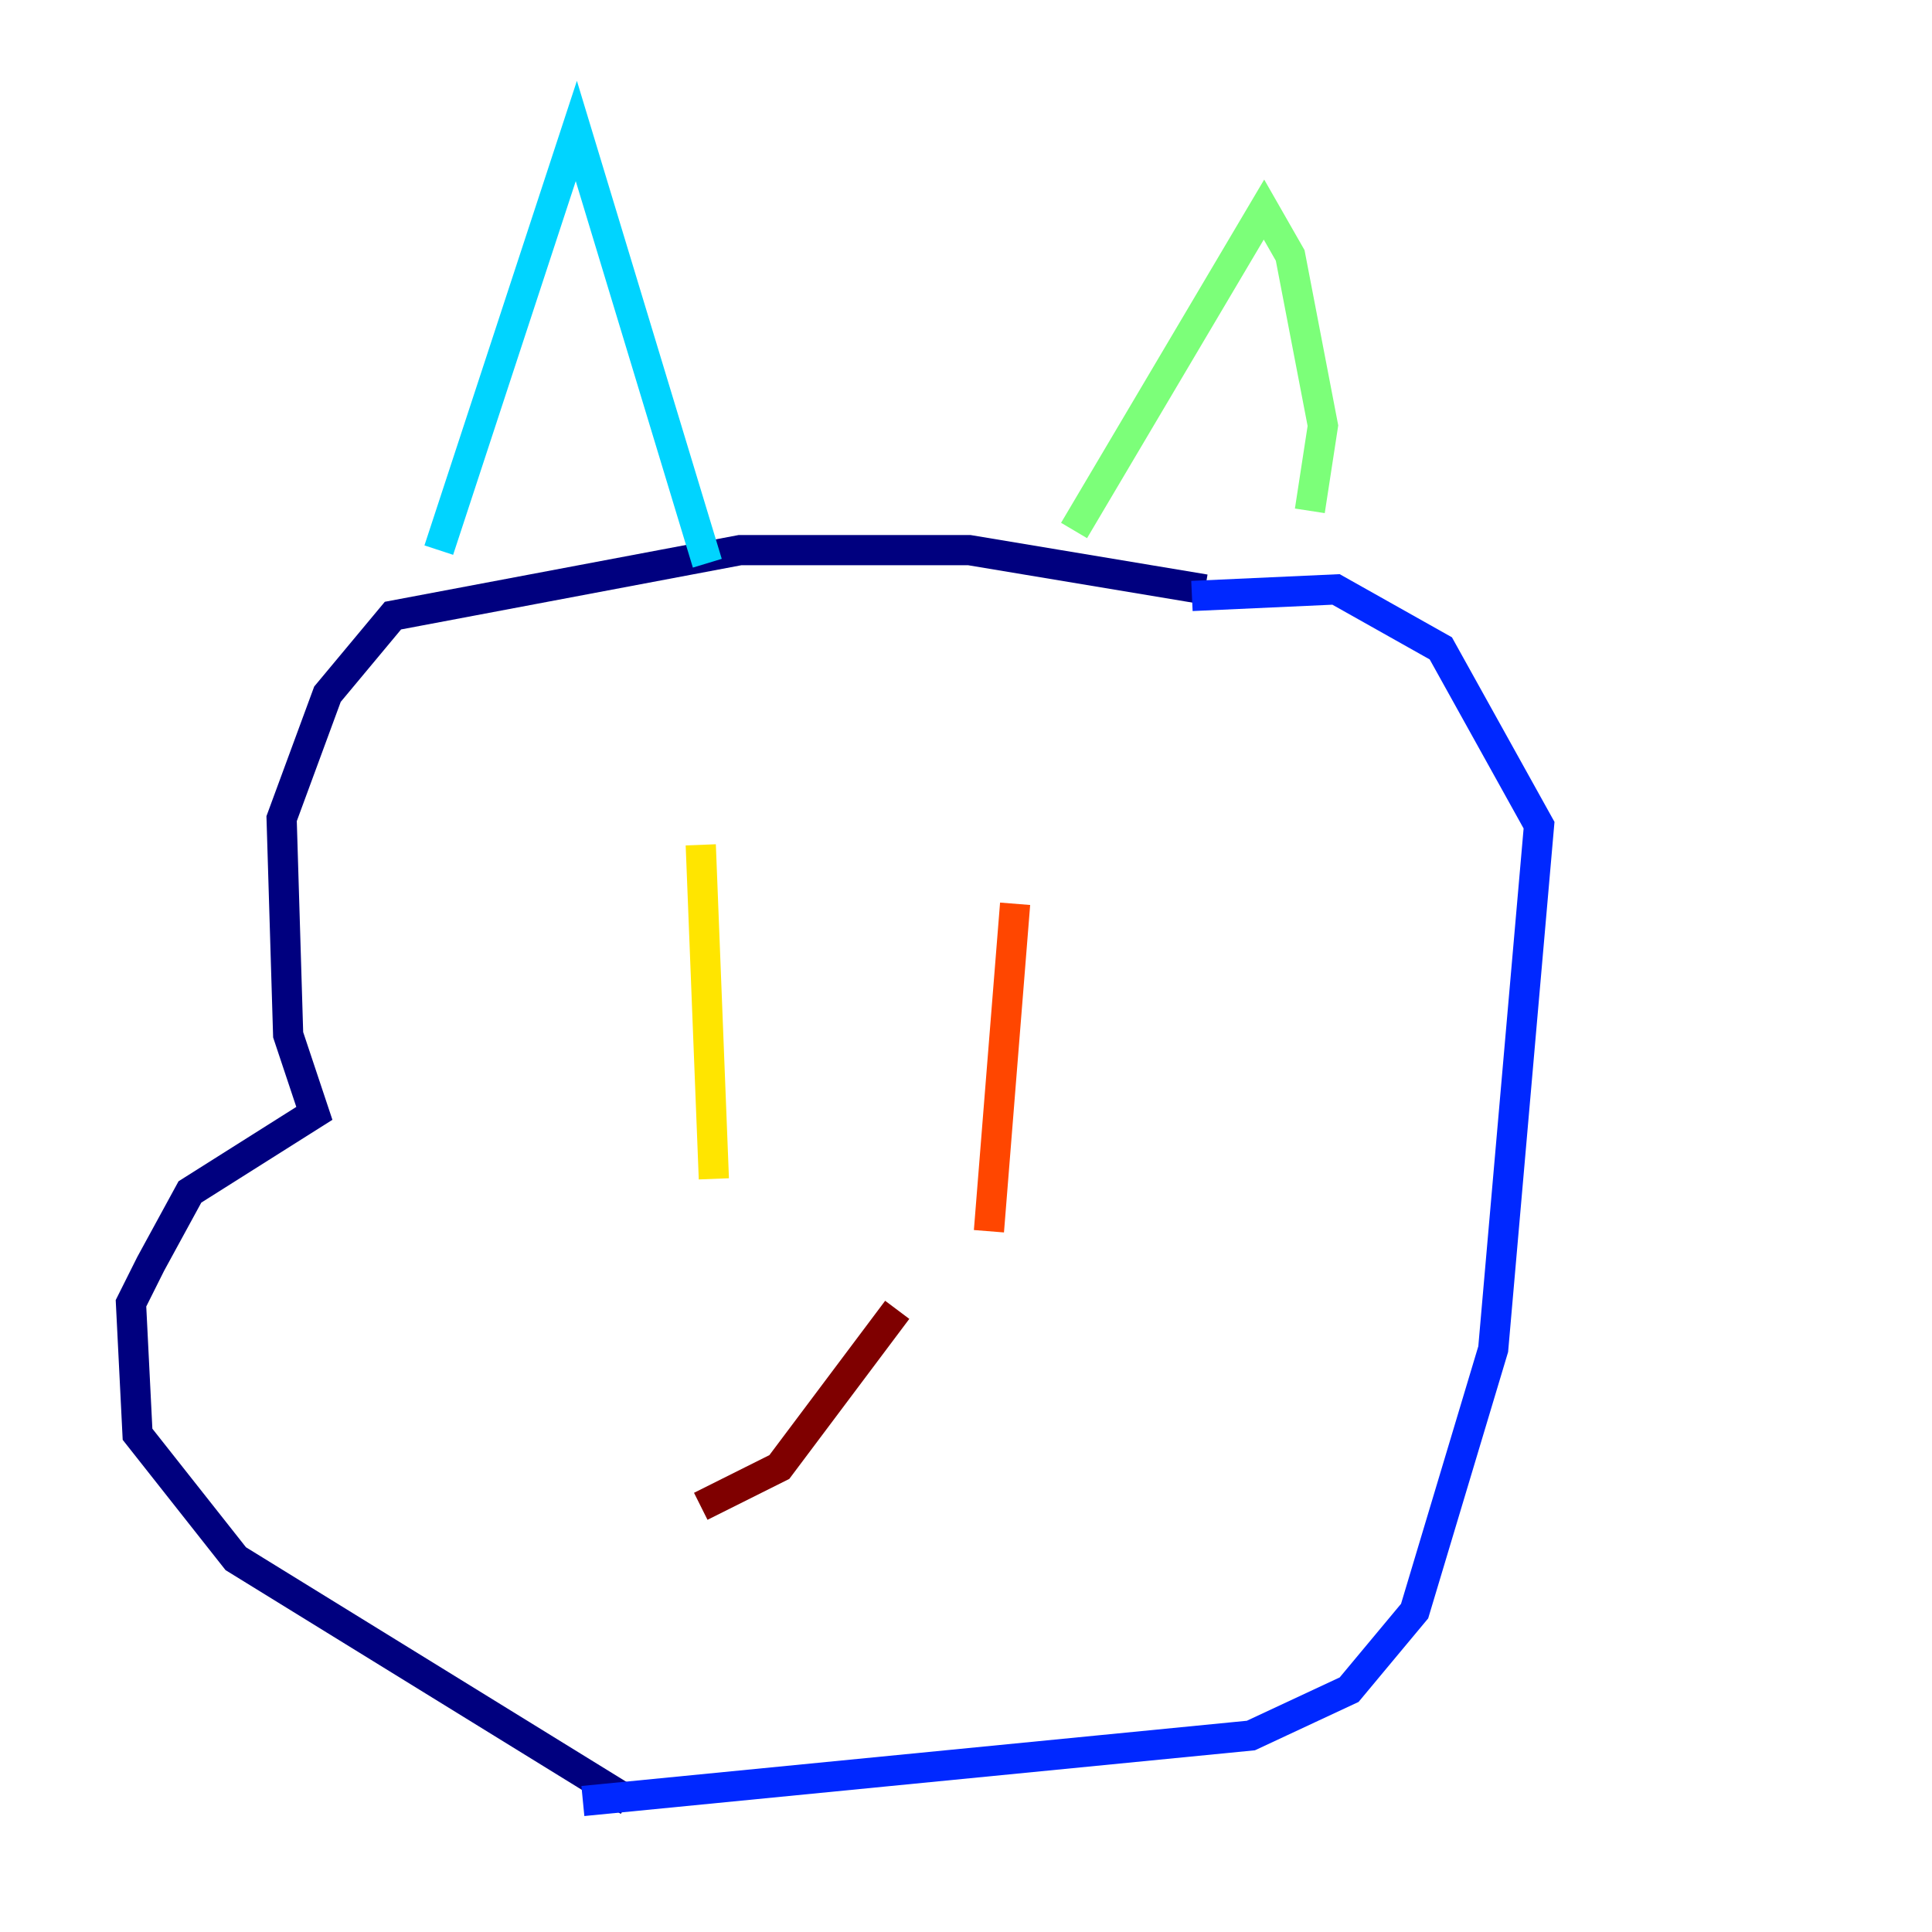 <?xml version="1.0" encoding="utf-8" ?>
<svg baseProfile="tiny" height="128" version="1.2" viewBox="0,0,128,128" width="128" xmlns="http://www.w3.org/2000/svg" xmlns:ev="http://www.w3.org/2001/xml-events" xmlns:xlink="http://www.w3.org/1999/xlink"><defs /><polyline fill="none" points="41.654,119.322 15.62,103.268 9.112,95.024 8.678,86.346 9.98,83.742 12.583,78.969 20.827,73.763 19.091,68.556 18.658,54.237 21.695,45.993 26.034,40.786 49.031,36.447 64.217,36.447 79.837,39.051" stroke="#00007f" stroke-width="2" /><polyline fill="none" points="78.969,39.485 88.515,39.051 95.458,42.956 101.966,54.671 98.929,89.383 93.722,106.739 89.383,111.946 82.875,114.983 38.617,119.322" stroke="#0028ff" stroke-width="2" /><polyline fill="none" points="29.071,36.447 38.183,8.678 46.861,37.315" stroke="#00d4ff" stroke-width="2" /><polyline fill="none" points="71.159,35.146 83.742,13.885 85.478,16.922 87.647,28.203 86.78,33.844" stroke="#7cff79" stroke-width="2" /><polyline fill="none" points="46.427,55.973 47.295,78.102" stroke="#ffe500" stroke-width="2" /><polyline fill="none" points="67.254,59.878 65.519,81.573" stroke="#ff4600" stroke-width="2" /><polyline fill="none" points="59.444,86.78 51.634,97.193 46.427,99.797" stroke="#7f0000" stroke-width="2" /></svg>